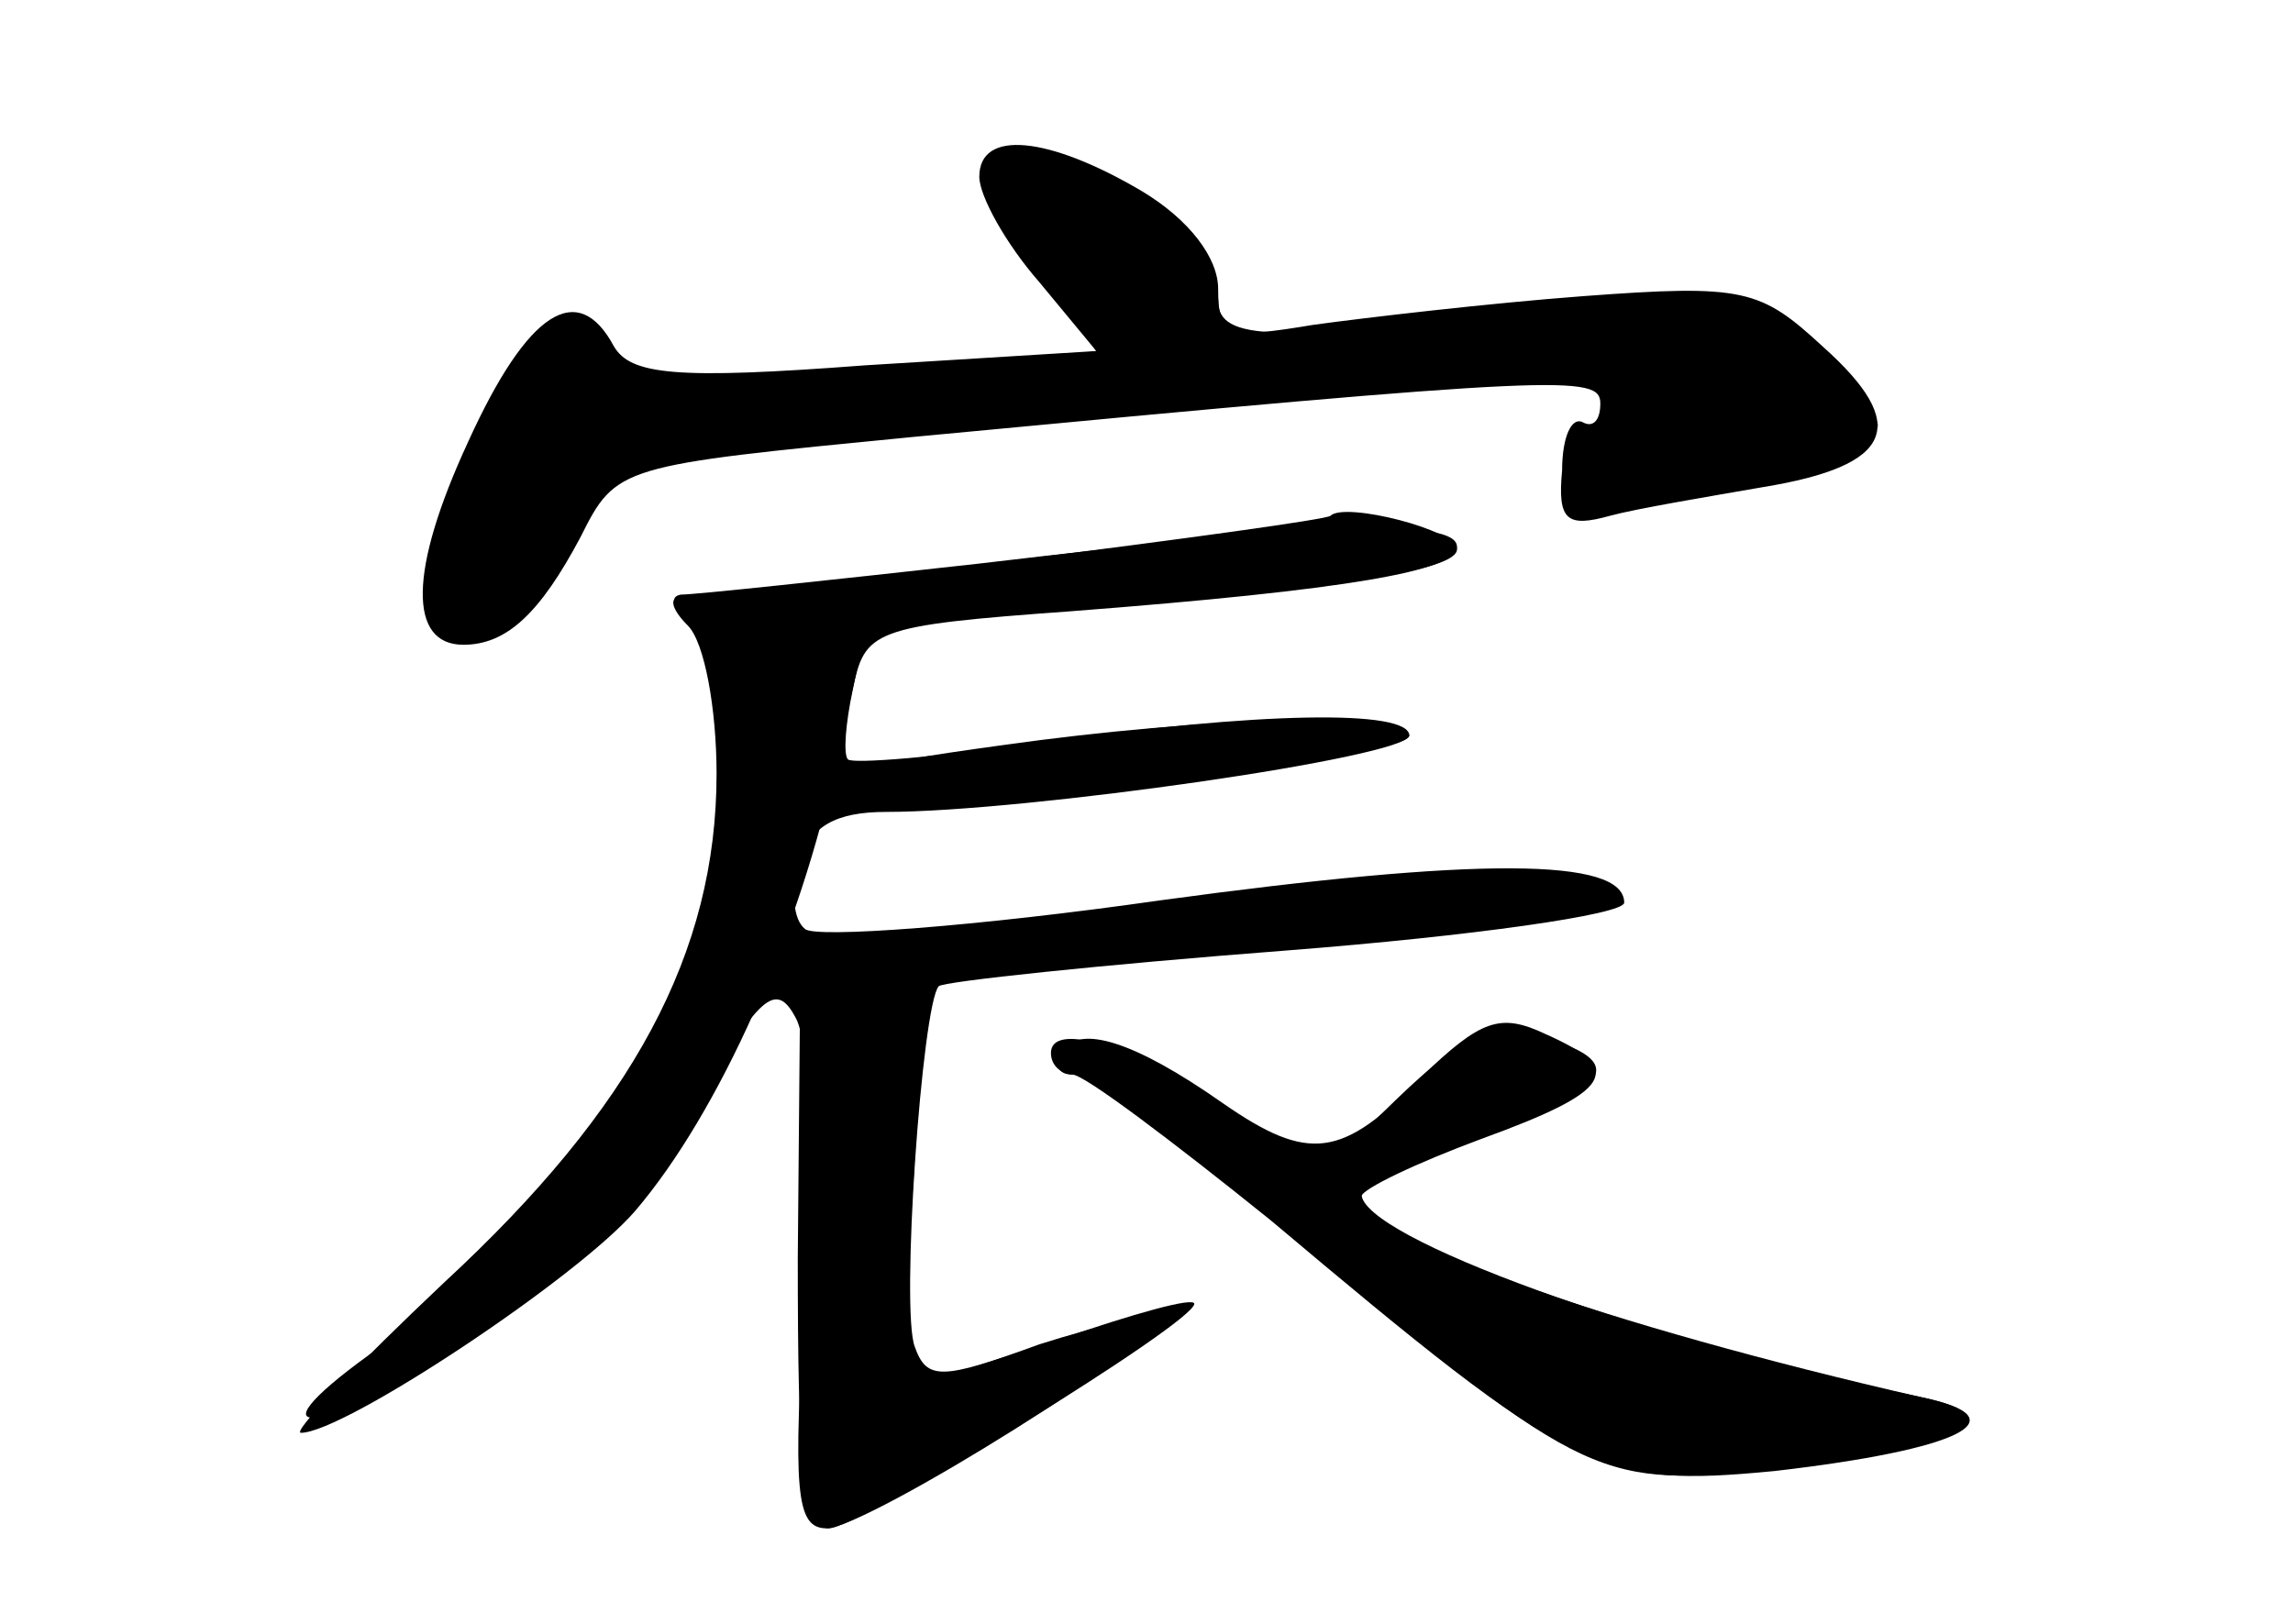 <?xml version="1.0" standalone="no"?>
<!DOCTYPE svg PUBLIC "-//W3C//DTD SVG 20010904//EN"
 "http://www.w3.org/TR/2001/REC-SVG-20010904/DTD/svg10.dtd">
<svg version="1.0" xmlns="http://www.w3.org/2000/svg"
 width="96pt" height="68pt" viewBox="0 0 96 68"
 preserveAspectRatio="xMidYMid meet">
<g transform="translate(0,68) scale(0.1,-0.1)" fill="#000000" stroke="none">
<g id="part-0" class="char-part">
  <path d="M410 606 c0 -8 11 -28 25 -44 l24 -29 -97 -6 c-79 -6 -98 -4 -105 8
-15 28 -36 15 -61 -40 -25 -54 -25 -85 -2 -85 18 0 32 13 49 45 15 30 16 30
139 42 274 26 288 26 288 14 0 -7 -3 -10 -7 -8 -5 3 -9 -6 -9 -20 -2 -21 2
-24 20 -19 11 3 41 8 64 12 55 9 62 26 25 59 -26 24 -33 26 -100 21 -40 -3
-91 -9 -113 -12 -36 -6 -40 -5 -40 15 0 13 -12 29 -32 41 -39 23 -68 26 -68 6z"/>
  <path d="M410 444 c-63 -7 -119 -13 -125 -13 -5 -1 -3 -5 5 -11 10 -6 14 -25
12 -65 -3 -88 -57 -177 -147 -242 -54 -39 -20 -34 43 7 47 30 69 53 93 96 27
48 34 53 42 38 6 -10 7 -57 4 -116 -5 -82 -4 -98 9 -98 17 0 146 81 140 88 -3
2 -26 -3 -51 -11 -41 -15 -47 -15 -52 -1 -6 15 3 143 10 151 2 2 68 9 146 15
77 6 141 15 141 20 0 19 -62 19 -194 1 -77 -11 -145 -16 -149 -12 -5 4 -6 16
-2 28 4 15 15 21 36 21 58 0 219 23 219 32 0 11 -63 10 -155 -3 -42 -6 -78 -9
-80 -7 -2 2 -1 15 2 29 5 25 8 27 91 33 117 9 162 17 162 27 0 12 -57 10 -200
-7z"/>
  <path d="M595 229 c-33 -34 -47 -36 -83 -11 -37 26 -60 33 -67 22 -4 -6 -2
-10 4 -10 5 0 42 -28 83 -61 127 -107 138 -112 211 -105 78 9 104 22 61 31
-131 30 -234 66 -234 84 0 3 23 14 50 24 55 20 61 29 27 44 -19 9 -27 6 -52
-18z"/>
</g>
<g id="part-1" class="char-part">
  <path d="M416 598 c4 -7 15 -25 25 -39 l18 -26 -46 -7 c-87 -12 -155 -7 -168
11 -11 15 -16 11 -39 -35 -33 -64 -34 -84 -3 -80 13 2 28 15 37 34 l15 30 208
23 c115 12 211 20 214 17 3 -3 -2 -17 -11 -31 -16 -24 -16 -25 4 -25 31 0 109
21 116 31 2 4 -13 20 -34 34 -36 24 -41 25 -112 15 -105 -13 -130 -13 -130 4
0 21 -49 56 -77 56 -17 0 -22 -4 -17 -12z"/>
</g>
<g id="part-2" class="char-part">
  <path d="M557 464 c-3 -3 -249 -34 -272 -34 -5 0 -4 -5 3 -12 7 -7 12 -35 12
-62 0 -75 -35 -140 -114 -213 -37 -35 -64 -63 -60 -63 18 0 116 65 140 93 35
41 69 117 84 188 l13 57 81 6 c117 10 166 17 166 26 0 8 -47 20 -53 14z"/>
</g>
<g id="part-3" class="char-part">
  <path d="M420 368 c-66 -9 -78 -13 -67 -24 9 -9 237 18 237 28 0 10 -85 8
-170 -4z"/>
</g>
<g id="part-4" class="char-part">
  <path d="M334 153 c0 -87 2 -113 13 -113 13 0 153 86 153 94 0 3 -25 -4 -57
-15 -31 -10 -58 -19 -61 -19 -2 0 -3 36 0 79 5 79 4 79 -21 83 l-26 4 -1 -113z"/>
  <path d="M440 239 c0 -5 4 -9 10 -9 5 0 49 -33 98 -74 117 -97 122 -99 196
-91 76 8 103 21 60 30 -116 24 -234 67 -234 85 0 5 23 16 50 25 55 18 63 31
24 41 -20 5 -32 0 -59 -26 l-33 -32 -34 24 c-36 27 -78 42 -78 27z"/>
</g>
</g>
</svg>